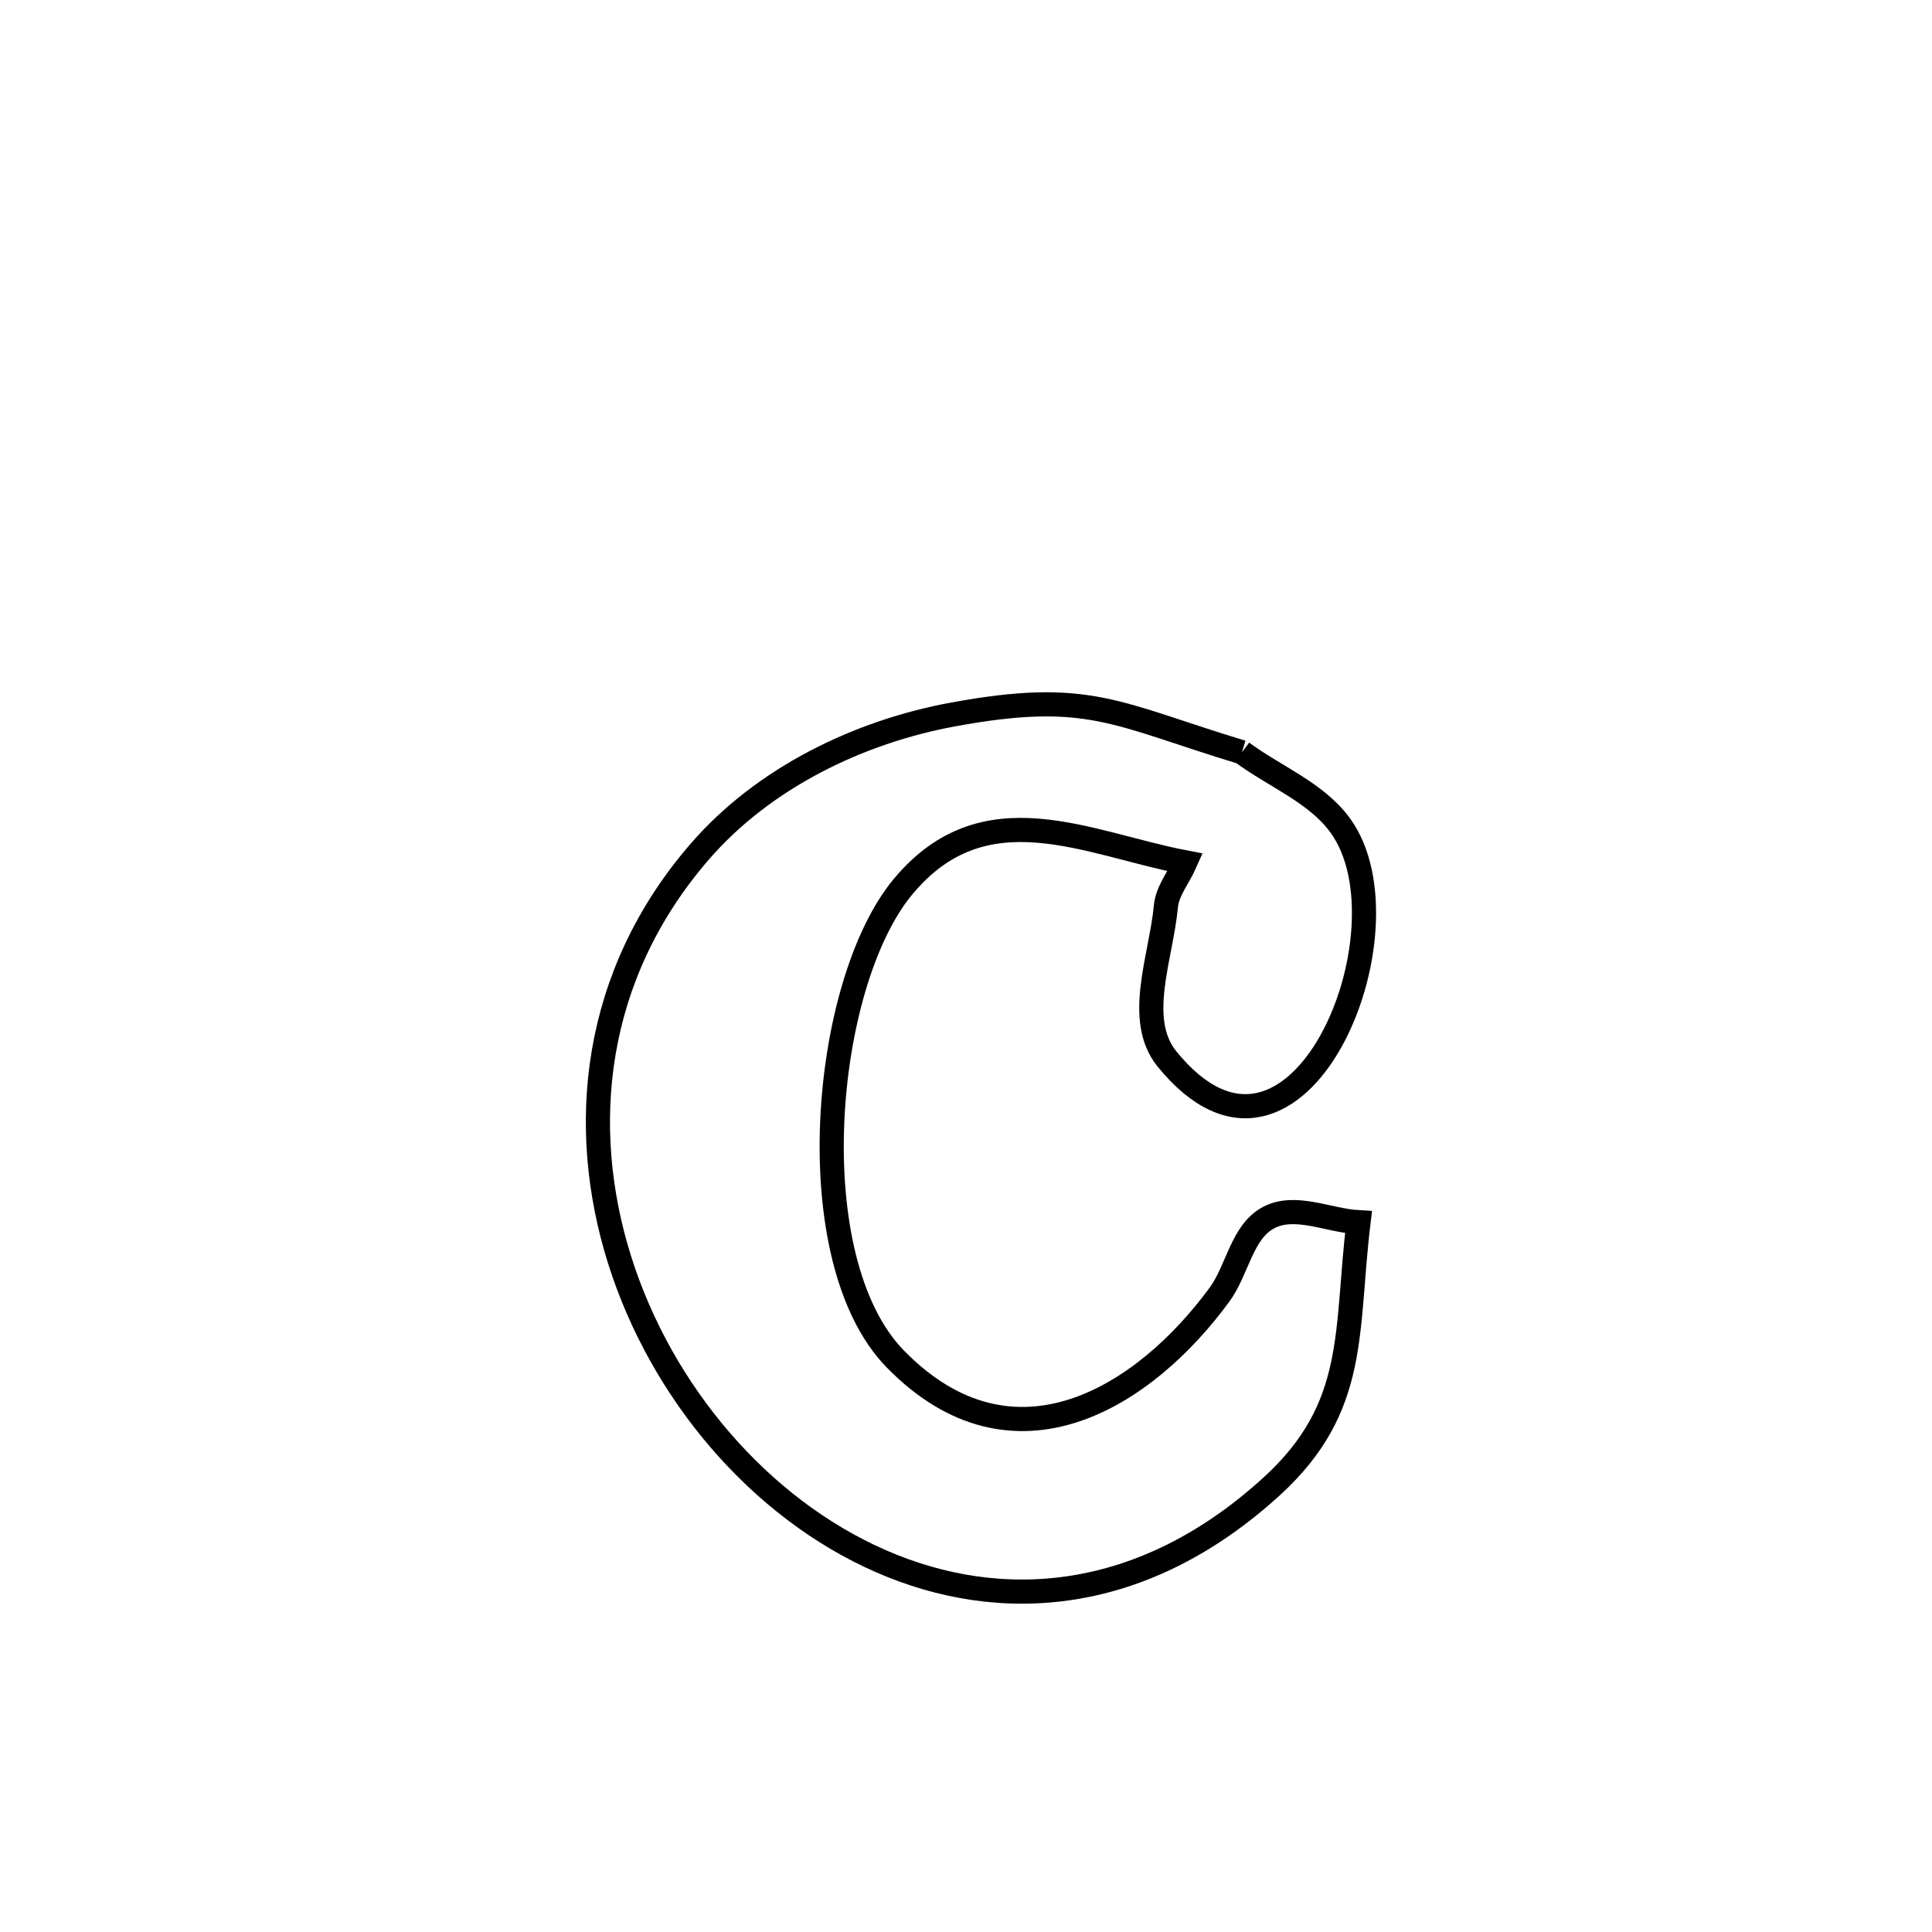<svg xmlns="http://www.w3.org/2000/svg" viewBox="0.0 0.0 24.0 24.0" height="200px" width="200px"><path fill="none" stroke="black" stroke-width=".3" stroke-opacity="1.0"  filling="0" d="M15.428 9.345 L15.428 9.345 C15.835 9.648 16.35 9.843 16.649 10.254 C17.593 11.553 16.11 15.143 14.496 13.154 C14.099 12.664 14.425 11.889 14.483 11.26 C14.502 11.062 14.645 10.896 14.725 10.713 L14.725 10.713 C13.506 10.481 12.235 9.795 11.22 11.012 C10.21 12.223 9.911 15.644 11.123 16.883 C12.592 18.385 14.219 17.354 15.15 16.081 C15.374 15.776 15.426 15.299 15.762 15.124 C16.092 14.952 16.505 15.163 16.876 15.183 L16.876 15.183 C16.711 16.533 16.878 17.476 15.801 18.461 C14.201 19.924 12.435 20.048 10.939 19.392 C9.443 18.737 8.216 17.303 7.696 15.648 C7.176 13.993 7.362 12.118 8.69 10.582 C9.485 9.663 10.666 9.091 11.841 8.875 C13.526 8.566 13.855 8.868 15.428 9.345 L15.428 9.345"></path></svg>